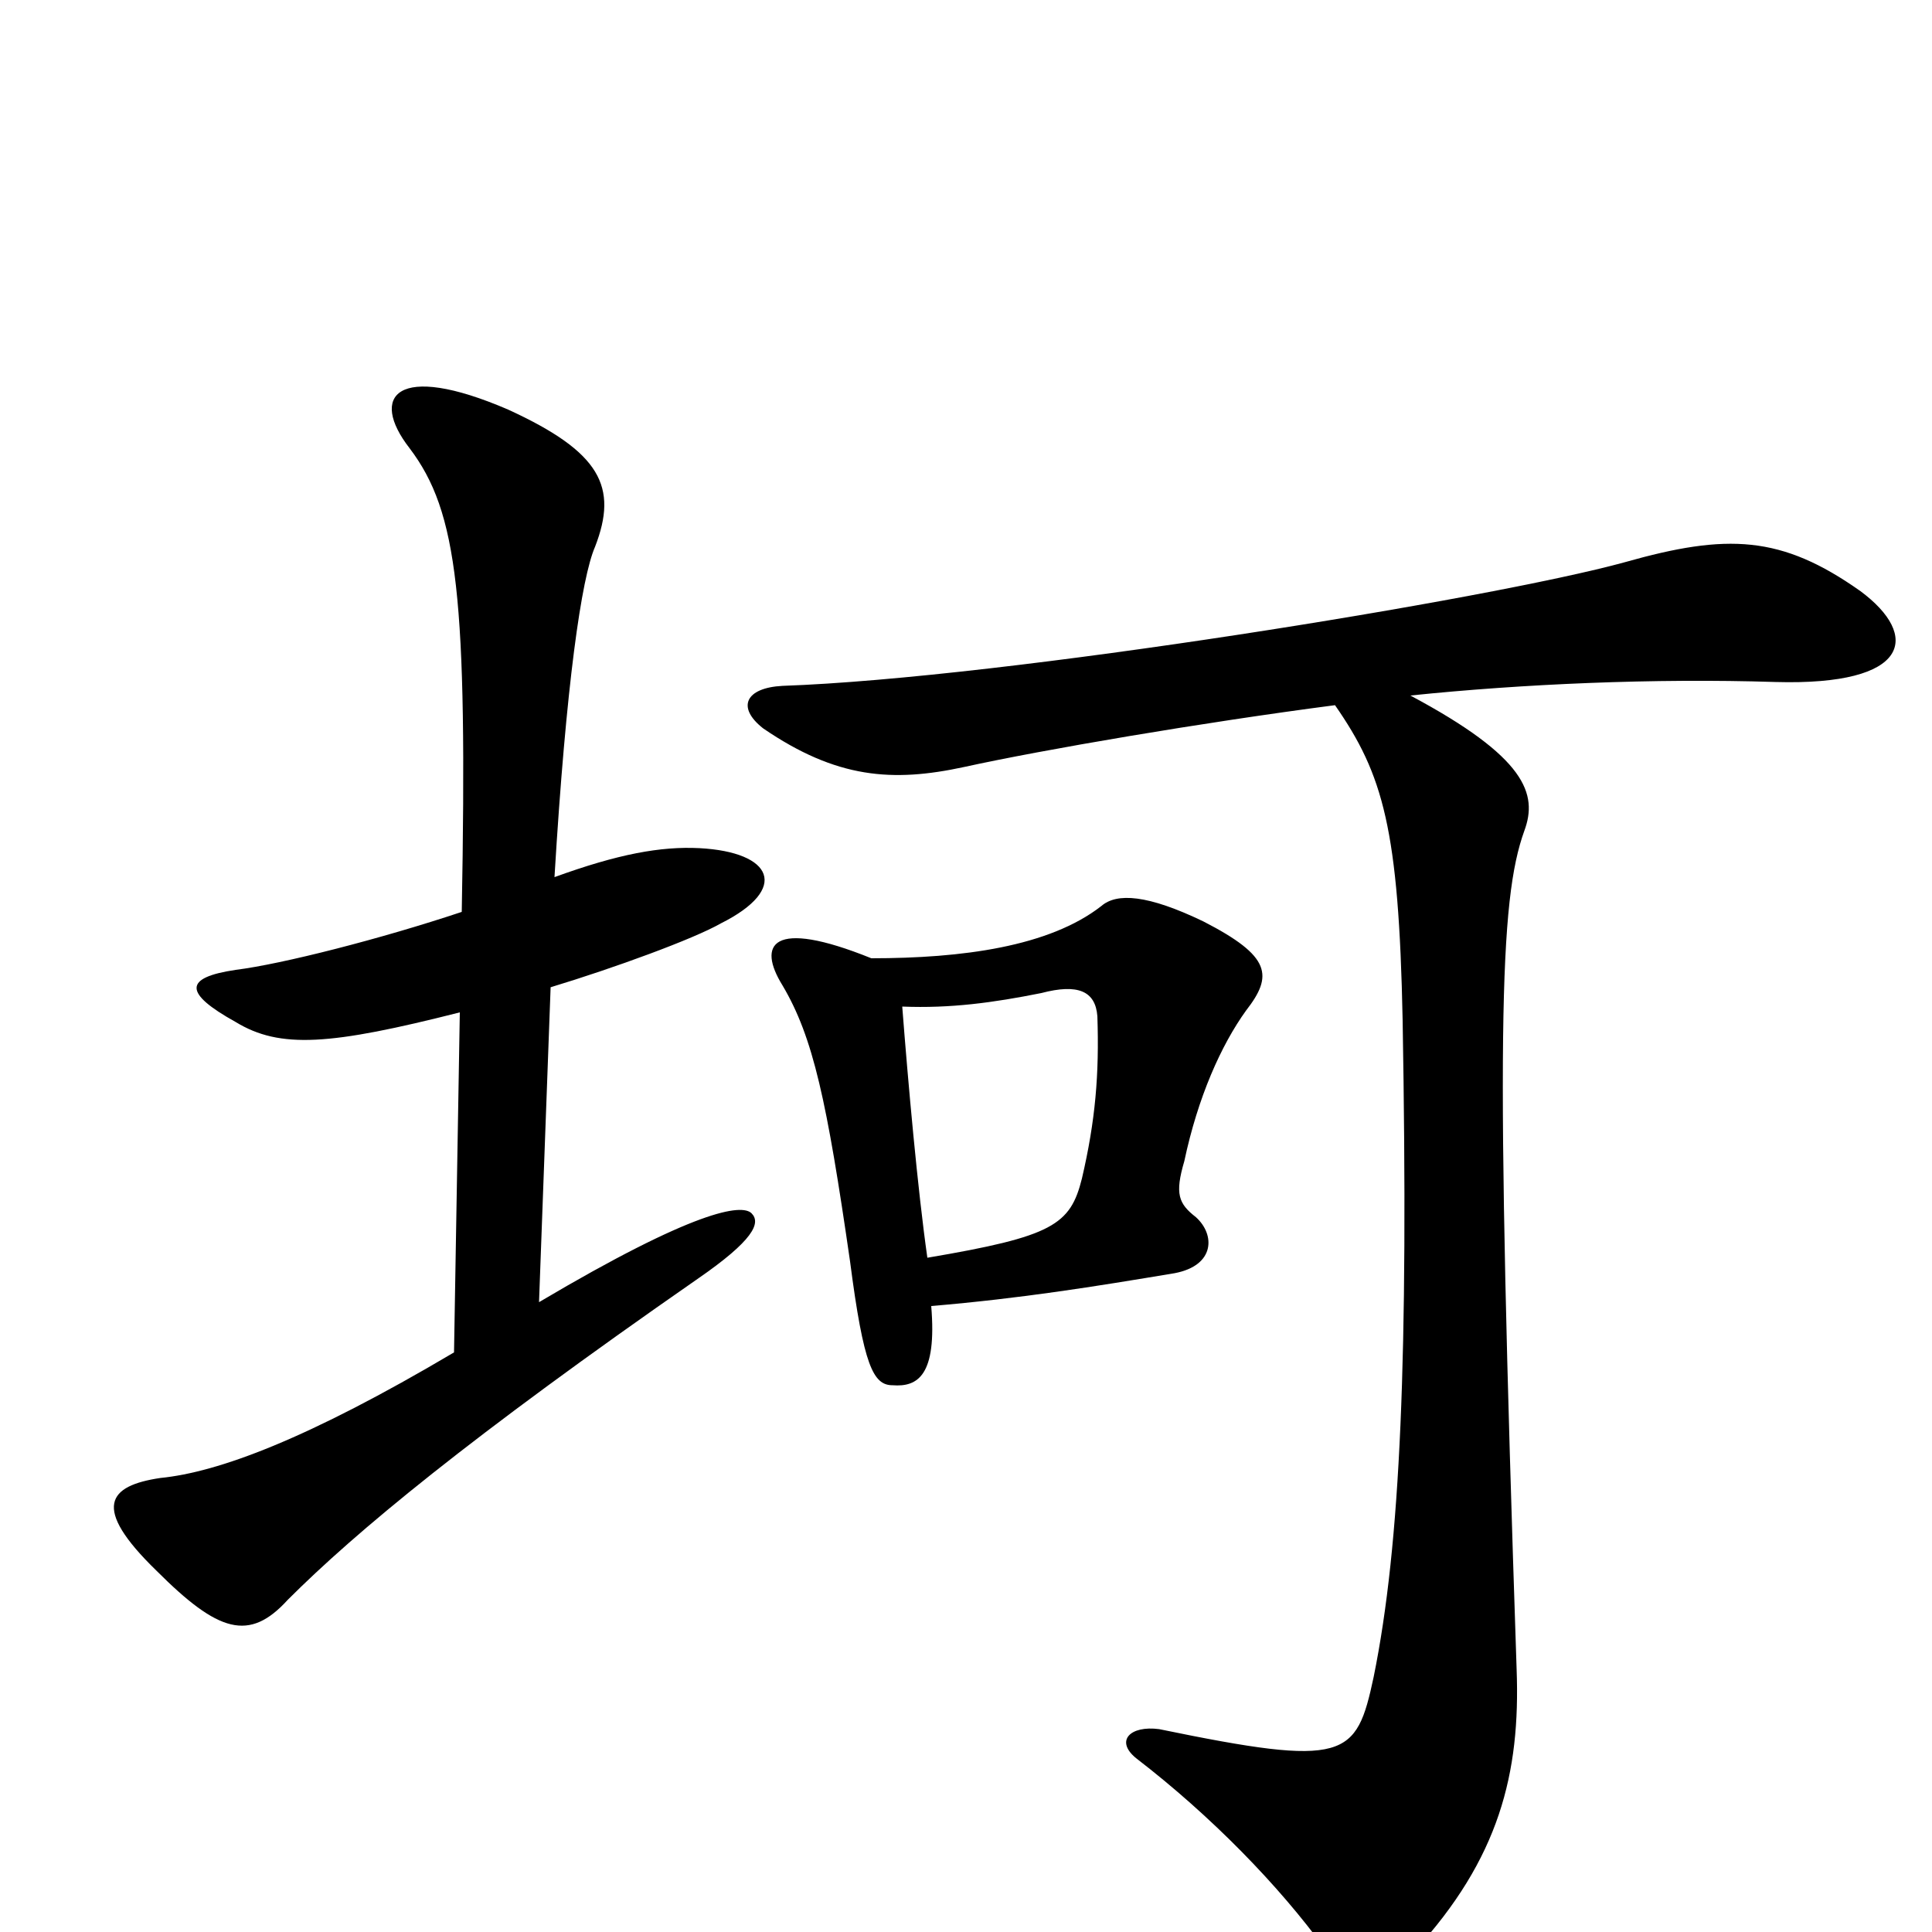 <svg xmlns="http://www.w3.org/2000/svg" viewBox="0 -1000 1000 1000">
	<path fill="#000000" d="M389 -372C384 -377 360 -374 279 -326L285 -489C318 -499 359 -514 373 -522C409 -540 400 -559 362 -561C342 -562 320 -558 287 -546C293 -646 301 -701 308 -717C320 -748 311 -766 263 -788C205 -813 191 -795 212 -768C237 -735 242 -691 239 -528C197 -514 146 -501 122 -498C95 -494 95 -486 122 -471C145 -457 171 -459 238 -476L235 -300C159 -255 113 -238 83 -235C56 -231 47 -220 81 -187C113 -155 129 -150 149 -172C184 -207 243 -256 361 -338C390 -358 394 -367 389 -372ZM645 -477C659 -495 658 -505 623 -523C594 -537 578 -538 570 -531C543 -510 498 -504 451 -504C399 -525 392 -511 405 -490C421 -463 428 -430 440 -347C447 -293 452 -283 462 -283C475 -282 485 -288 482 -324C529 -328 566 -334 608 -341C629 -345 629 -361 619 -370C610 -377 608 -382 613 -399C620 -432 632 -459 645 -477ZM963 -694C922 -723 894 -724 841 -709C772 -690 520 -649 405 -645C386 -644 381 -634 395 -623C433 -597 462 -595 499 -603C540 -612 622 -626 691 -635C716 -599 724 -571 726 -472C729 -298 725 -201 711 -132C702 -90 697 -85 600 -105C585 -107 577 -99 588 -90C627 -60 662 -24 686 9C699 29 714 29 732 10C776 -38 787 -82 785 -136C774 -465 776 -534 789 -570C796 -589 790 -608 730 -640C788 -646 856 -649 919 -647C989 -645 994 -671 963 -694ZM568 -474C569 -444 567 -420 560 -390C554 -366 545 -360 480 -349C475 -384 470 -440 467 -479C492 -478 514 -481 539 -486C558 -491 567 -487 568 -474Z"/>
</svg>